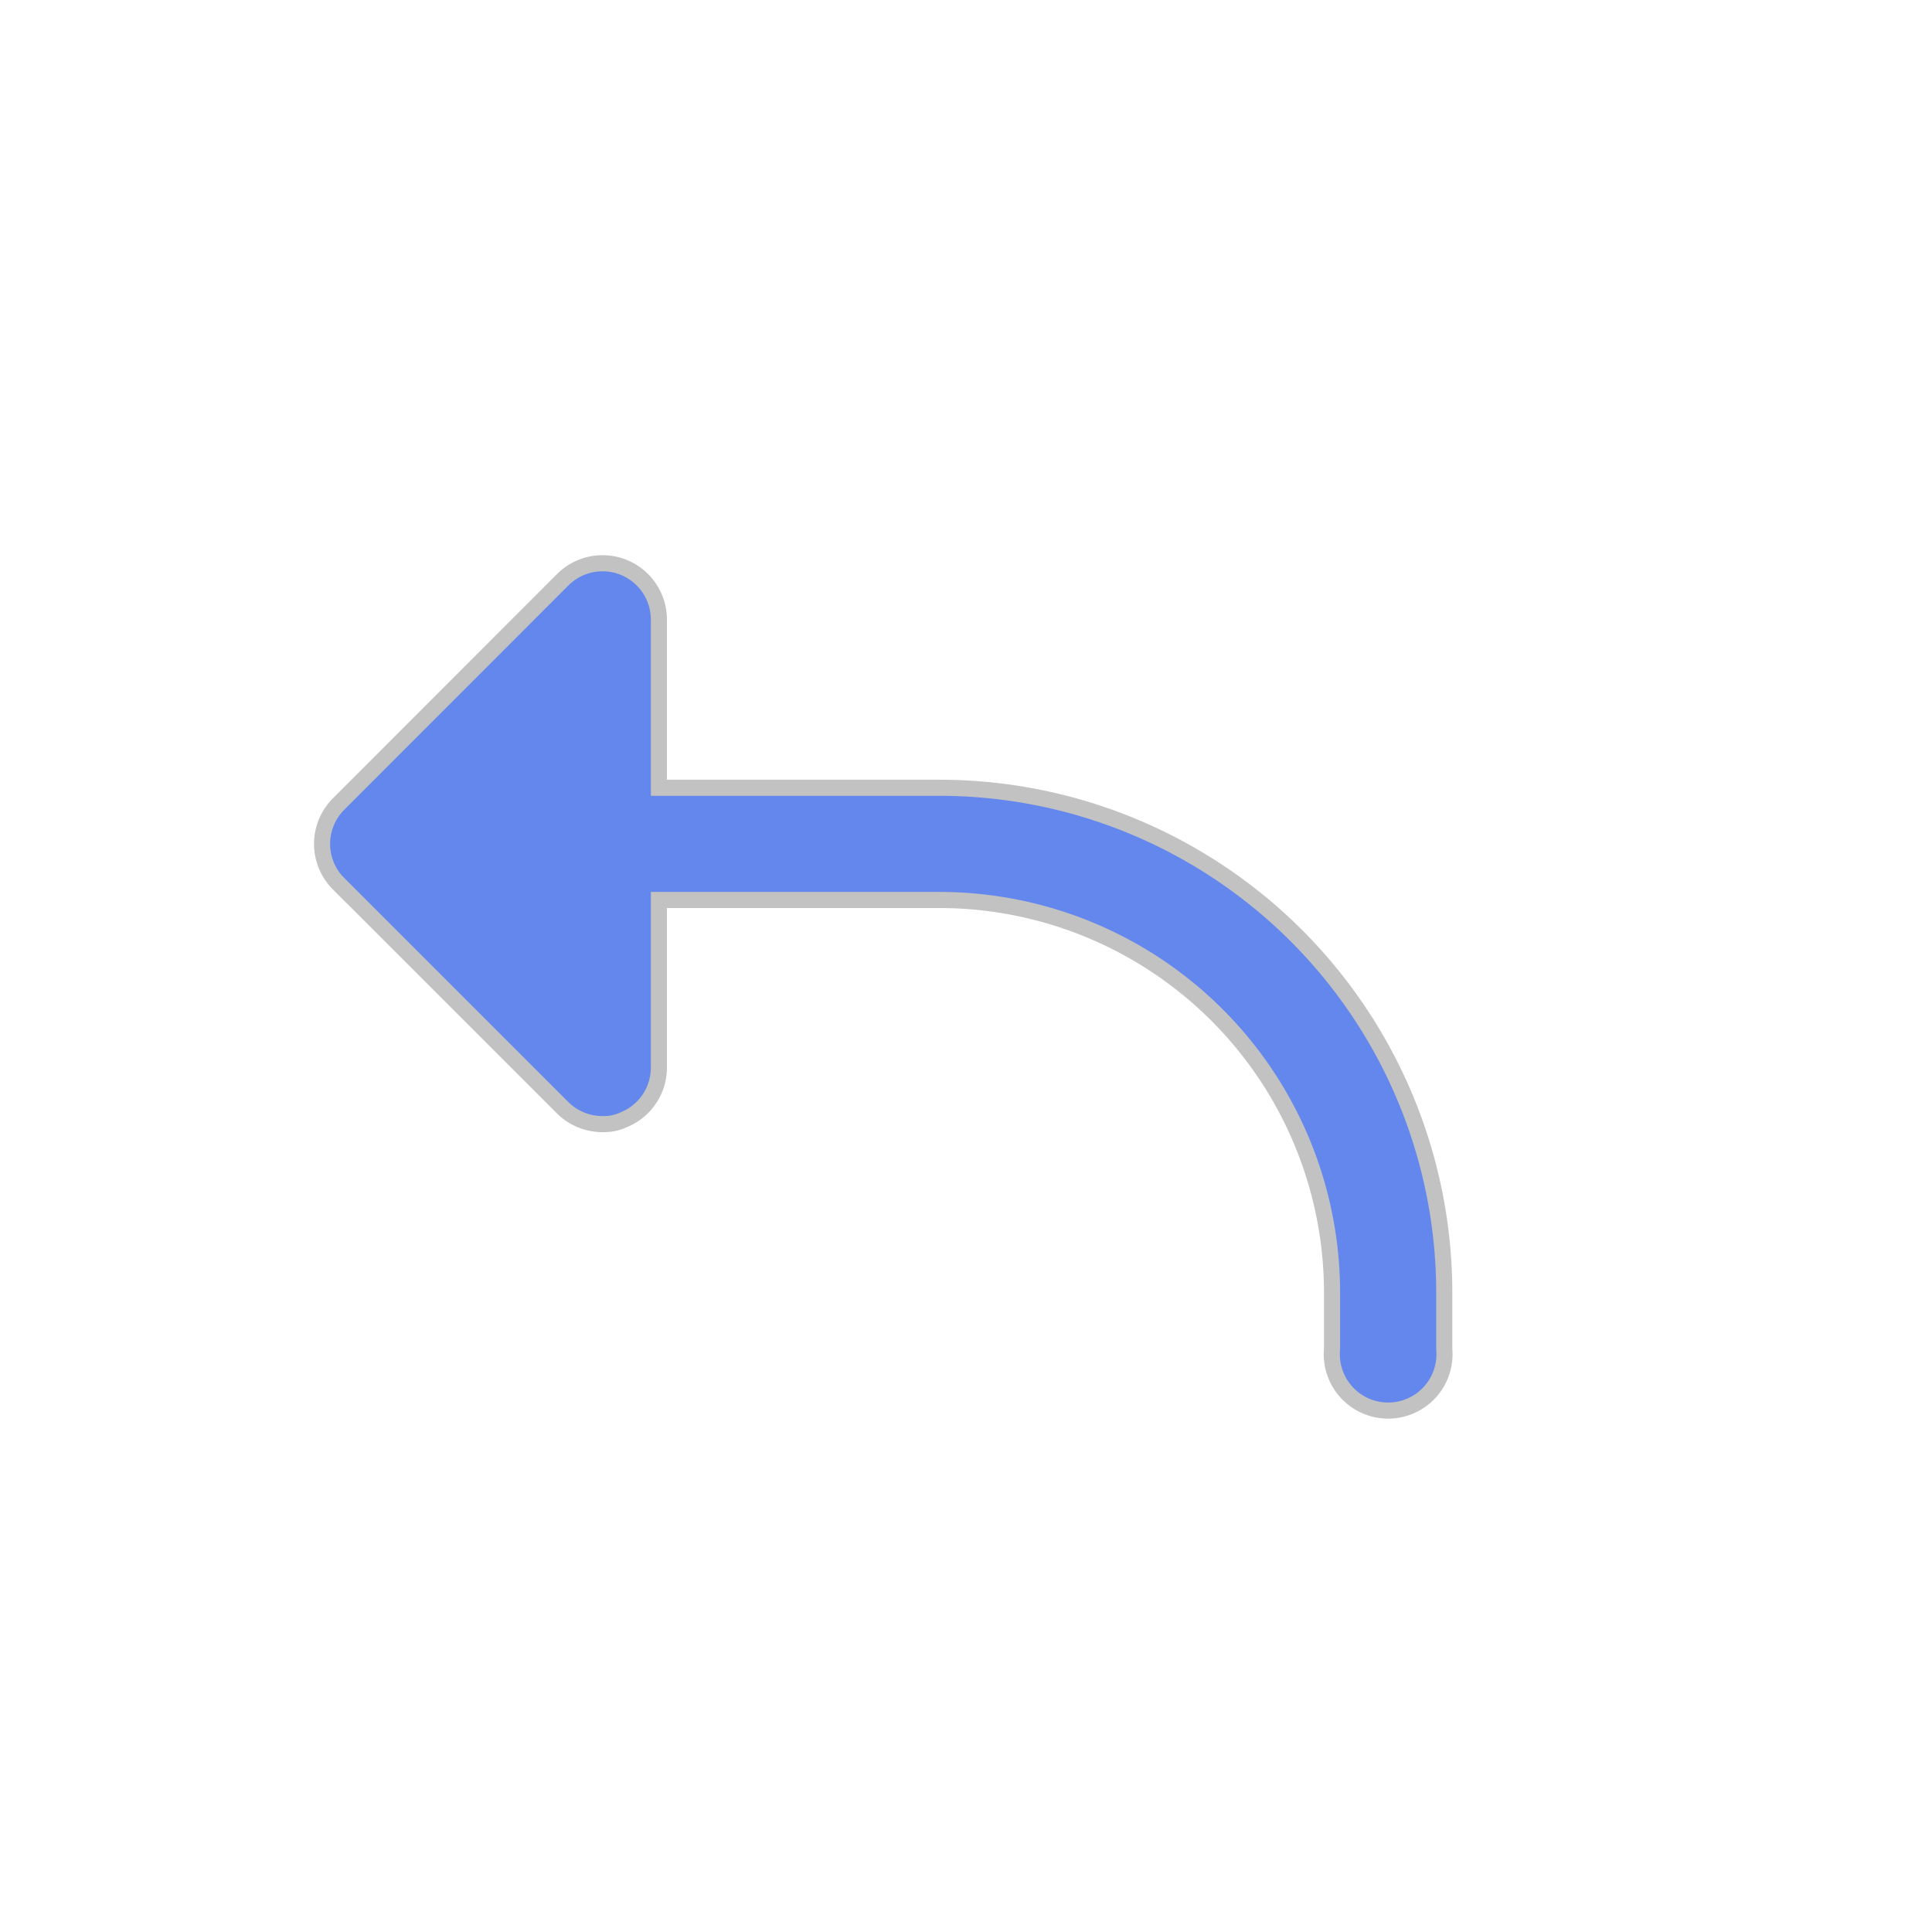 <svg xmlns="http://www.w3.org/2000/svg" width="24" height="24" viewBox="0 0 24 24"><defs><style>.a,.b{fill:#6387ed;}.a{stroke:#707070;opacity:0;}.b{stroke:#c2c2c2;stroke-width:0.2px;}.c{stroke:none;}.d{fill:none;}</style></defs><g transform="translate(-428 -7208)"><g class="a" transform="translate(428 7208)"><rect class="c" width="24" height="24"/><rect class="d" x="0.5" y="0.5" width="23" height="23"/></g><path class="b" d="M5.2,10.979l2.787,2.787a.7.7,0,0,0,.495.2.585.585,0,0,0,.265-.056.7.7,0,0,0,.432-.641V11.182h3.484a4.878,4.878,0,0,1,4.878,4.878v.7a.7.7,0,1,0,1.394,0v-.7a6.272,6.272,0,0,0-6.272-6.272H9.179V7.7A.7.7,0,0,0,7.988,7.2L5.2,9.99a.7.7,0,0,0,0,.99Z" transform="translate(427.006 7207.998)"/></g></svg>